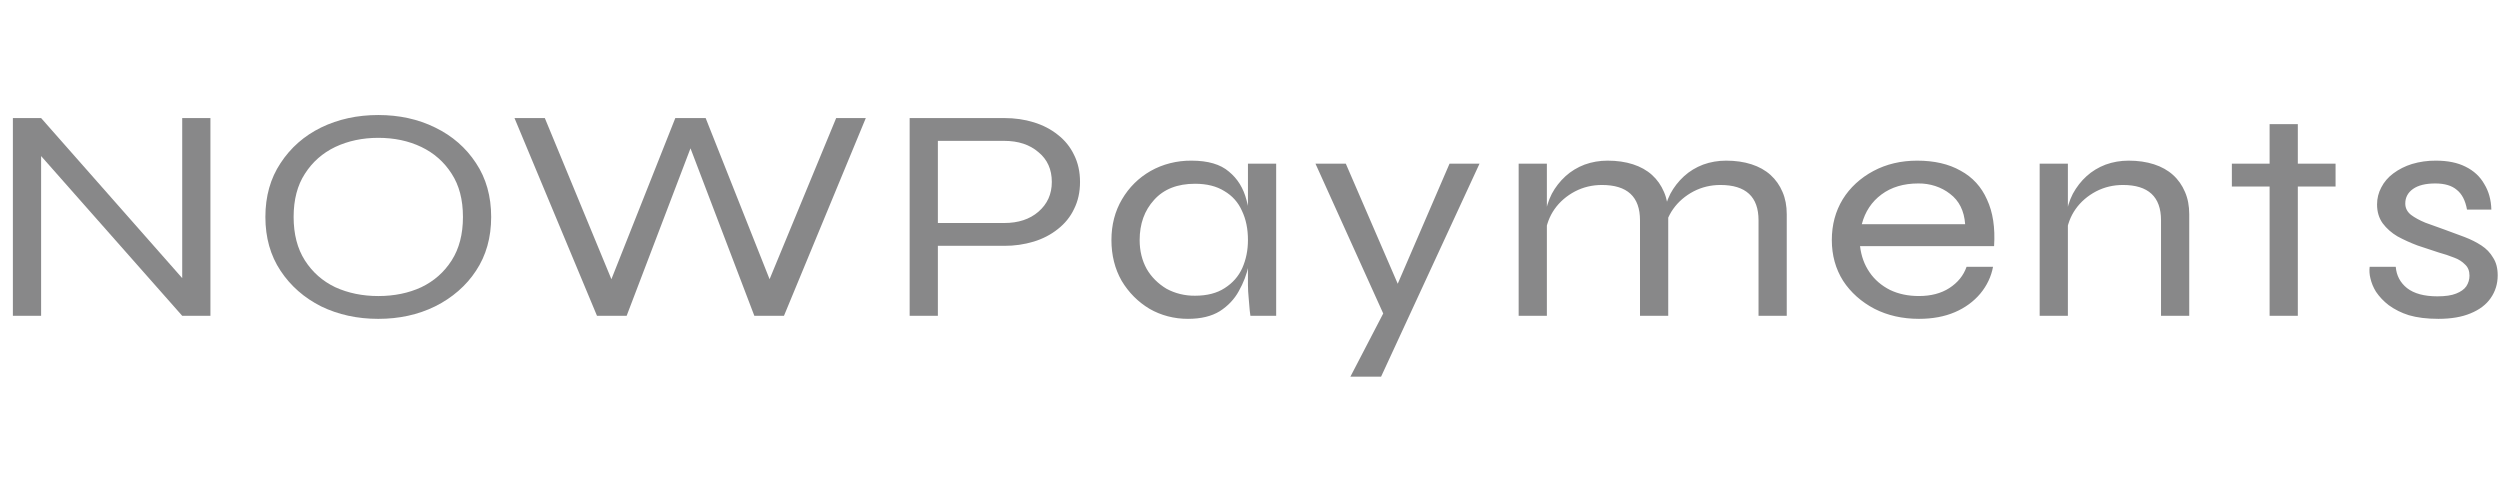 <svg width="216" height="42" viewBox="0 0 216 42" fill="none" xmlns="http://www.w3.org/2000/svg">
<path d="M16.413 24.789L15.743 24.973V10.2H18.181V27.286H15.743L2.881 12.724L3.552 12.54V27.286H1.113V10.2H3.552L16.413 24.789ZM32.684 27.549C30.875 27.549 29.229 27.19 27.746 26.471C26.283 25.735 25.114 24.71 24.241 23.396C23.367 22.081 22.929 20.531 22.929 18.743C22.929 16.956 23.367 15.405 24.241 14.091C25.114 12.759 26.282 11.734 27.746 11.015C29.229 10.296 30.875 9.938 32.684 9.938C34.491 9.938 36.128 10.296 37.591 11.015C39.074 11.734 40.252 12.759 41.126 14.091C42 15.405 42.437 16.956 42.437 18.743C42.437 20.531 42 22.081 41.125 23.396C40.29 24.677 39.069 25.739 37.591 26.471C36.128 27.19 34.491 27.549 32.684 27.549ZM32.684 25.578C34.065 25.578 35.305 25.324 36.402 24.815C37.499 24.29 38.373 23.518 39.023 22.502C39.673 21.485 39.999 20.232 39.999 18.743C39.999 17.254 39.673 16.009 39.023 15.011C38.373 13.993 37.499 13.223 36.402 12.697C35.305 12.172 34.065 11.909 32.684 11.909C31.322 11.909 30.082 12.172 28.965 12.697C27.868 13.223 26.994 13.995 26.344 15.011C25.694 16.009 25.369 17.254 25.369 18.743C25.369 20.232 25.694 21.486 26.344 22.502C26.994 23.519 27.868 24.29 28.965 24.815C30.082 25.324 31.322 25.578 32.684 25.578ZM51.58 27.286L44.451 10.2H47.072L53.198 25.026H52.467L58.347 10.2H60.968L66.85 25.026H66.119L72.246 10.2H74.806L67.735 27.286H65.175L59.323 11.935H59.994L54.142 27.286H51.58Z" fill="#888889"/>
<path d="M80.544 21.24V19.268H86.762C87.981 19.268 88.966 18.944 89.717 18.296C90.491 17.629 90.877 16.771 90.877 15.72C90.877 14.634 90.491 13.774 89.718 13.144C88.966 12.496 87.981 12.171 86.762 12.171H81.032V27.285H78.594V10.2H86.762C87.676 10.2 88.53 10.322 89.322 10.568C90.115 10.813 90.806 11.172 91.395 11.645C92.004 12.118 92.472 12.697 92.797 13.38C93.141 14.064 93.314 14.843 93.314 15.72C93.314 16.596 93.141 17.376 92.797 18.059C92.488 18.722 92.009 19.315 91.395 19.794C90.797 20.272 90.091 20.638 89.322 20.872C88.5 21.121 87.634 21.246 86.762 21.24H80.544ZM102.641 27.548C101.458 27.552 100.301 27.25 99.319 26.681C98.324 26.085 97.521 25.278 96.911 24.262C96.322 23.228 96.028 22.054 96.028 20.74C96.028 19.426 96.332 18.252 96.942 17.218C97.551 16.184 98.373 15.369 99.411 14.773C100.46 14.179 101.691 13.868 102.946 13.88C104.368 13.88 105.445 14.195 106.177 14.826C106.928 15.44 107.436 16.262 107.701 17.297C107.986 18.331 108.127 19.478 108.127 20.74C108.127 21.406 108.047 22.133 107.884 22.922C107.72 23.697 107.432 24.449 107.03 25.156C106.657 25.843 106.092 26.44 105.384 26.891C104.673 27.329 103.758 27.548 102.641 27.548ZM103.251 25.55C104.287 25.55 105.141 25.331 105.811 24.893C106.501 24.456 107.01 23.876 107.335 23.158C107.66 22.422 107.823 21.616 107.823 20.74C107.823 19.777 107.65 18.934 107.305 18.217C106.98 17.481 106.471 16.912 105.781 16.508C105.11 16.088 104.267 15.877 103.25 15.877C101.726 15.877 100.549 16.341 99.715 17.27C98.882 18.181 98.466 19.339 98.466 20.74C98.466 21.669 98.668 22.501 99.075 23.237C99.468 23.922 100.055 24.51 100.782 24.946C101.519 25.35 102.377 25.561 103.251 25.55ZM107.823 14.142H110.261V27.285H108.035L107.975 26.812C107.95 26.444 107.919 26.076 107.882 25.708C107.846 25.358 107.827 25.008 107.823 24.657V14.142ZM113.657 14.142H116.278L121.734 26.76L119.601 27.285L113.657 14.142ZM127.83 14.142L119.326 32.542H116.675L120.363 25.445L125.239 14.142H127.83ZM131.212 14.142H133.65V27.285H131.212V14.142ZM138.892 13.88C139.705 13.88 140.436 13.985 141.087 14.195C141.737 14.405 142.286 14.712 142.733 15.115C143.179 15.518 143.525 16.009 143.769 16.587C144.013 17.147 144.135 17.787 144.135 18.506V27.285H141.696V19.032C141.696 18.014 141.422 17.253 140.873 16.745C140.325 16.236 139.502 15.982 138.405 15.982C137.571 15.982 136.8 16.166 136.088 16.534C135.365 16.913 134.759 17.436 134.32 18.059C133.874 18.69 133.6 19.426 133.498 20.267L133.467 18.742C133.569 18.006 133.772 17.34 134.077 16.745C134.374 16.184 134.775 15.669 135.265 15.22C135.731 14.796 136.29 14.456 136.911 14.221C137.541 13.993 138.202 13.88 138.892 13.88ZM149.133 13.88C149.945 13.88 150.677 13.985 151.327 14.195C151.978 14.405 152.527 14.712 152.973 15.115C153.42 15.518 153.766 16.009 154.01 16.587C154.253 17.147 154.375 17.787 154.375 18.506V27.285H151.937V19.032C151.937 18.014 151.663 17.253 151.114 16.745C150.565 16.236 149.743 15.982 148.645 15.982C147.812 15.982 147.041 16.166 146.329 16.534C145.606 16.913 145 17.436 144.561 18.059C144.115 18.69 143.84 19.426 143.738 20.267L143.708 18.742C143.81 18.006 144.013 17.34 144.317 16.745C144.615 16.184 145.016 15.669 145.506 15.22C145.972 14.796 146.531 14.456 147.152 14.221C147.781 13.993 148.443 13.88 149.133 13.88ZM169.911 23.053H172.197C172.046 23.888 171.67 24.68 171.1 25.366C170.531 26.047 169.778 26.598 168.906 26.97C168.011 27.355 166.975 27.548 165.797 27.548C164.374 27.548 163.093 27.259 161.957 26.681C160.825 26.091 159.89 25.257 159.244 24.262C158.593 23.228 158.269 22.054 158.269 20.74C158.269 19.426 158.583 18.252 159.213 17.218C159.83 16.214 160.745 15.37 161.865 14.773C162.982 14.178 164.242 13.88 165.644 13.88C167.127 13.88 168.377 14.169 169.393 14.747C170.43 15.307 171.191 16.14 171.679 17.244C172.187 18.33 172.391 19.672 172.289 21.266H160.707C160.808 22.124 161.082 22.877 161.53 23.526C161.957 24.158 162.566 24.683 163.298 25.051C164.029 25.402 164.861 25.577 165.797 25.577C166.833 25.577 167.706 25.348 168.418 24.893C169.149 24.42 169.648 23.808 169.911 23.053ZM165.736 15.851C164.476 15.851 163.419 16.166 162.566 16.797C161.713 17.428 161.143 18.286 160.859 19.373H169.789C169.707 18.217 169.271 17.34 168.479 16.745C167.73 16.157 166.749 15.837 165.736 15.851ZM176.227 14.142H178.665V27.285H176.227V14.142ZM183.908 13.88C184.721 13.88 185.453 13.985 186.102 14.195C186.753 14.405 187.301 14.712 187.748 15.115C188.196 15.518 188.54 16.009 188.784 16.587C189.028 17.147 189.15 17.787 189.15 18.506V27.285H186.712V19.032C186.712 18.014 186.437 17.253 185.889 16.745C185.34 16.236 184.517 15.982 183.42 15.982C182.588 15.982 181.815 16.166 181.104 16.534C180.381 16.913 179.775 17.436 179.336 18.059C178.889 18.69 178.615 19.426 178.513 20.267L178.482 18.742C178.585 18.006 178.787 17.34 179.092 16.745C179.418 16.149 179.814 15.641 180.281 15.22C180.746 14.796 181.306 14.456 181.927 14.221C182.557 13.993 183.217 13.88 183.908 13.88ZM192.833 14.142H201.793V16.114H192.833V14.142ZM196.094 10.725H198.532V27.285H196.094V10.725ZM204.738 23.053H206.993C207.054 23.808 207.379 24.42 207.968 24.893C208.578 25.366 209.451 25.603 210.59 25.603C211.28 25.603 211.818 25.524 212.205 25.366C212.61 25.209 212.906 24.998 213.089 24.736C213.272 24.456 213.363 24.148 213.363 23.816C213.363 23.412 213.241 23.097 212.997 22.869C212.744 22.605 212.42 22.397 212.053 22.265C211.617 22.091 211.169 21.942 210.712 21.818C210.101 21.618 209.492 21.417 208.883 21.213C208.273 20.985 207.694 20.722 207.146 20.425C206.635 20.126 206.2 19.741 205.865 19.294C205.539 18.838 205.378 18.296 205.378 17.665C205.378 17.139 205.5 16.648 205.744 16.193C205.98 15.728 206.334 15.315 206.78 14.984C207.256 14.629 207.803 14.352 208.395 14.169C209.062 13.971 209.763 13.873 210.468 13.88C211.483 13.88 212.336 14.054 213.028 14.405C213.738 14.756 214.278 15.256 214.643 15.904C215.029 16.534 215.232 17.27 215.253 18.112H213.15C213.007 17.323 212.713 16.754 212.266 16.403C211.839 16.035 211.219 15.851 210.407 15.851C209.573 15.851 208.933 16.009 208.487 16.324C208.039 16.64 207.816 17.06 207.816 17.586C207.816 17.971 207.978 18.296 208.304 18.558C208.628 18.804 209.045 19.032 209.553 19.242C210.081 19.435 210.64 19.636 211.23 19.846C211.818 20.057 212.388 20.267 212.936 20.477C213.485 20.688 213.973 20.933 214.399 21.213C214.826 21.493 215.161 21.844 215.405 22.265C215.669 22.668 215.801 23.176 215.801 23.789C215.801 24.525 215.597 25.182 215.192 25.761C214.805 26.321 214.226 26.76 213.455 27.075C212.702 27.39 211.778 27.548 210.681 27.548C209.685 27.548 208.831 27.443 208.121 27.233C207.487 27.034 206.899 26.741 206.384 26.365C205.949 26.032 205.579 25.642 205.286 25.209C205.056 24.838 204.891 24.439 204.799 24.026C204.72 23.706 204.7 23.378 204.738 23.053Z" fill="#888889"/>
</svg>

